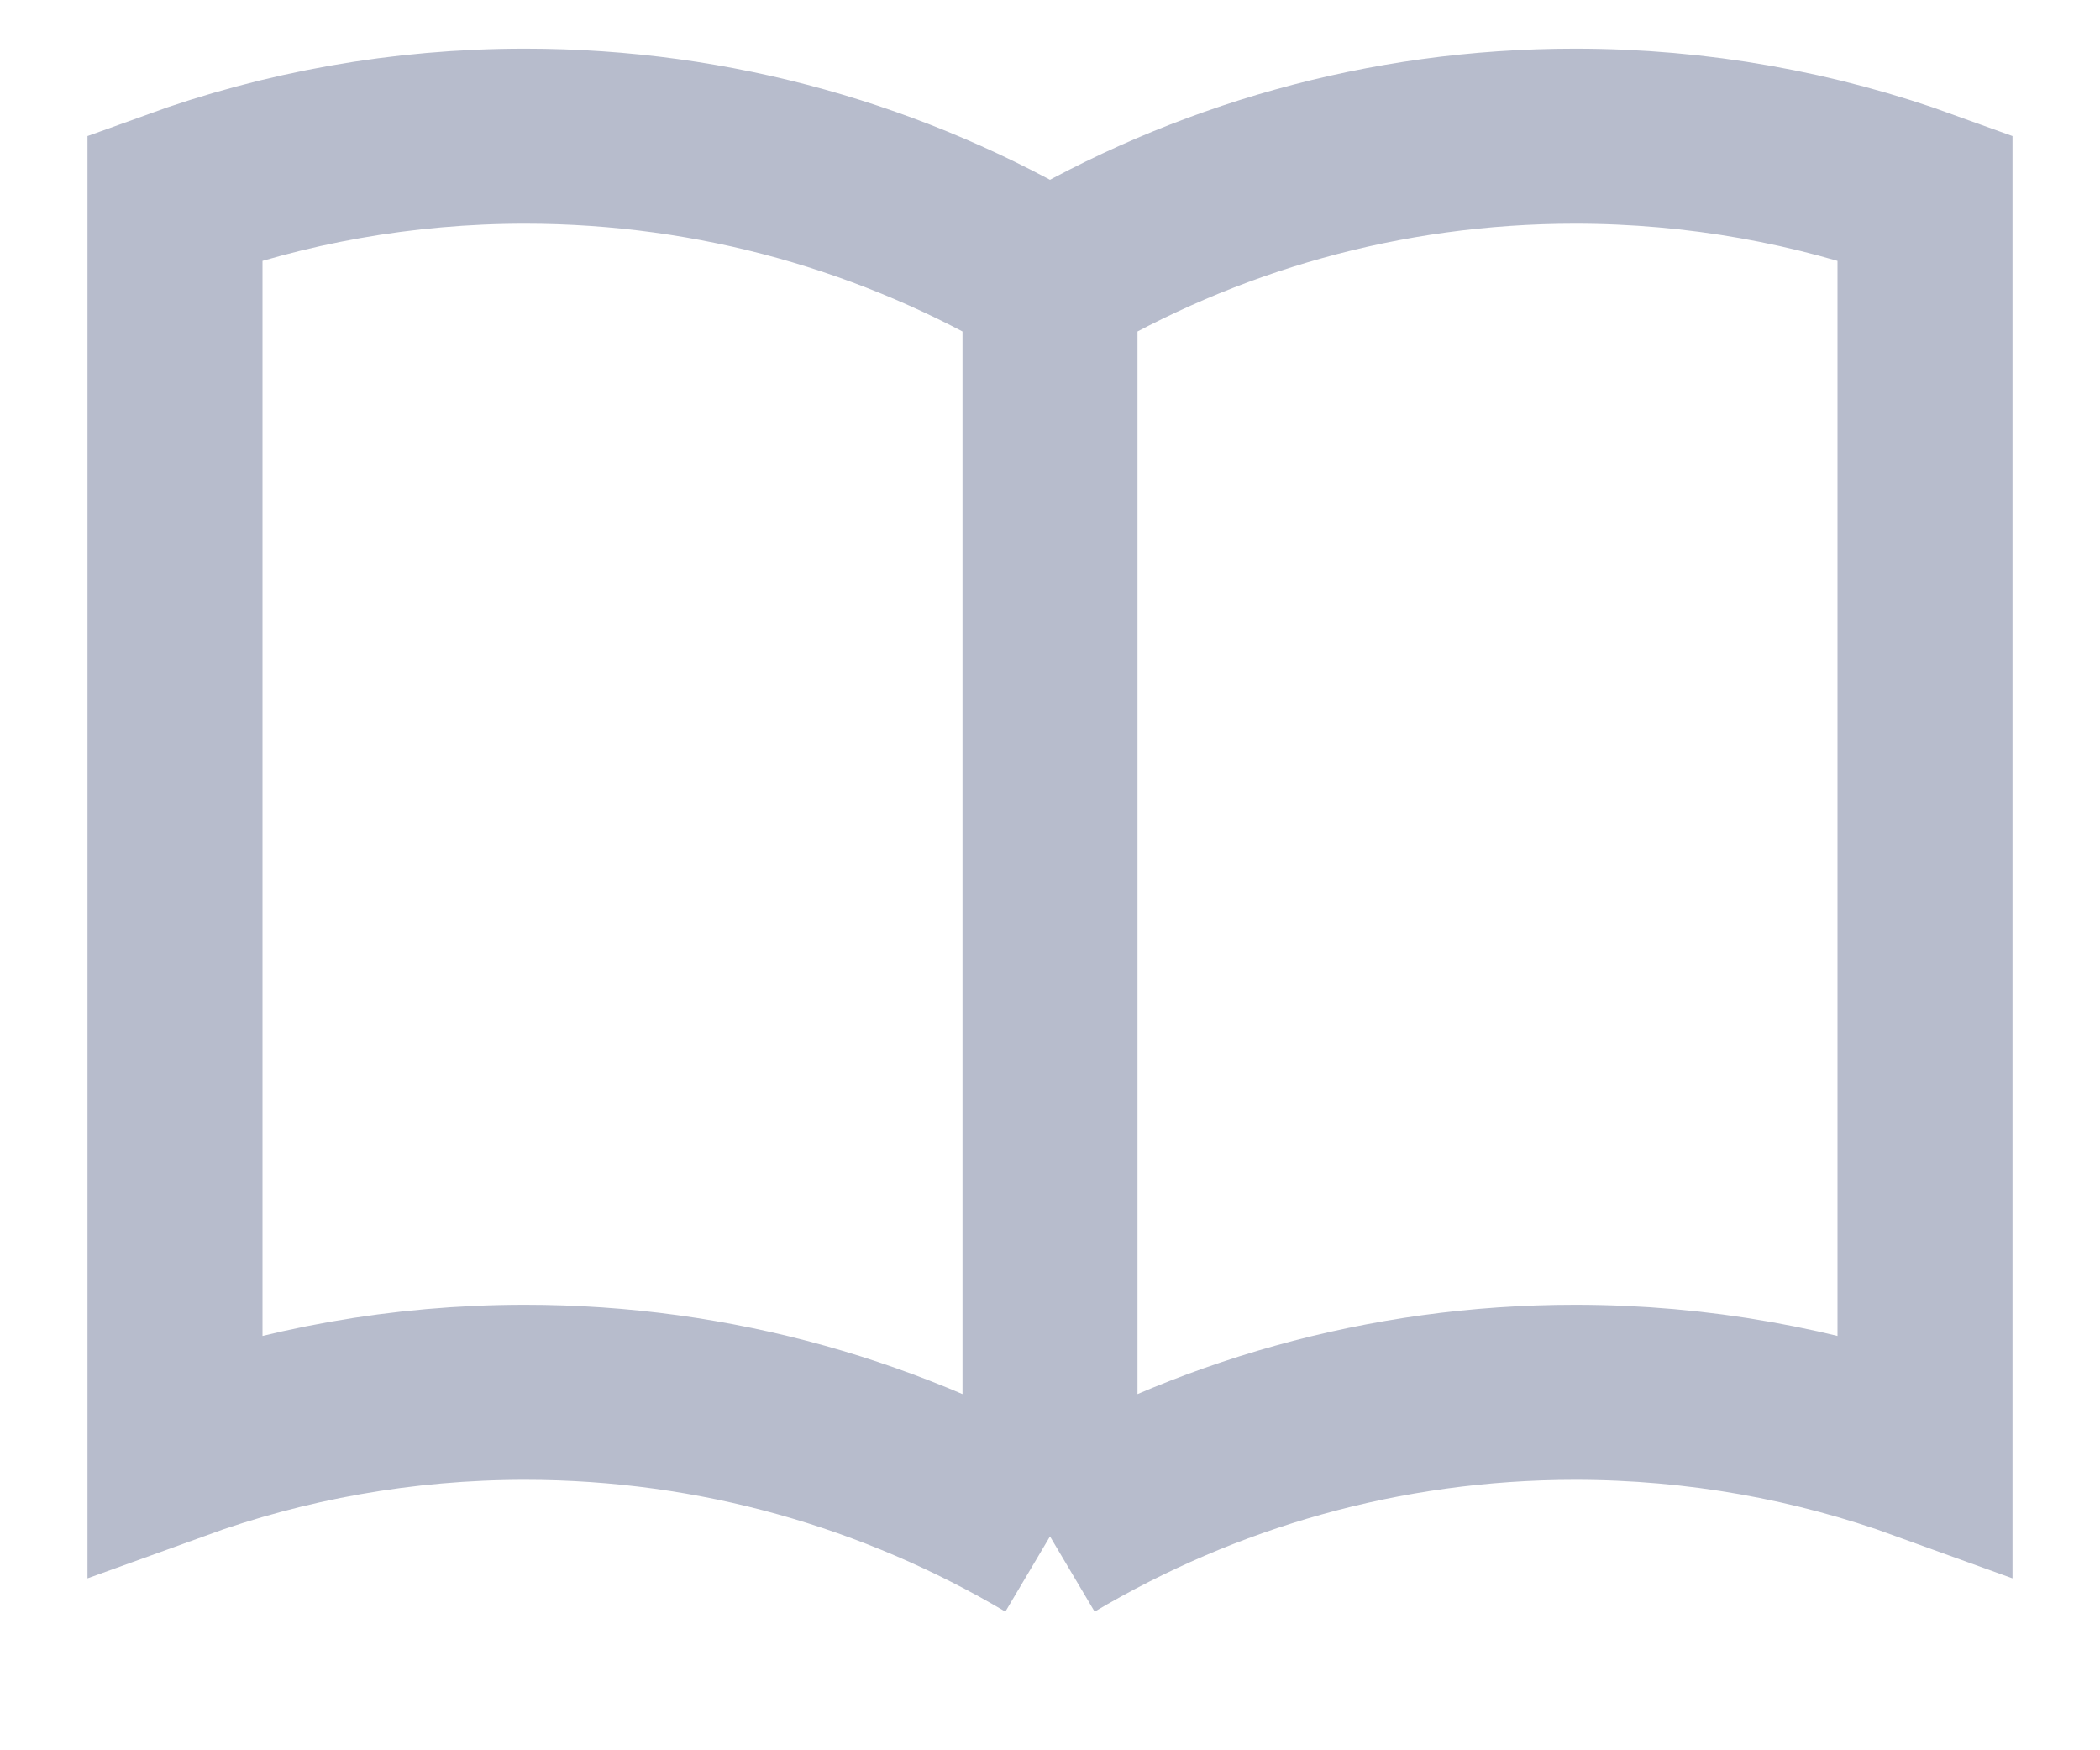 <svg width="18" height="15" viewBox="0 0 18 15" fill="none" xmlns="http://www.w3.org/2000/svg">
<path d="M9 2.401C10.324 1.616 11.861 1.167 13.5 1.167C14.552 1.167 15.562 1.352 16.5 1.692V12.457C15.562 12.117 14.552 11.932 13.5 11.932C11.861 11.932 10.324 12.382 9 13.167M9 2.401V13.167M9 2.401C7.676 1.616 6.139 1.167 4.5 1.167C3.448 1.167 2.438 1.352 1.5 1.692V12.457C2.438 12.117 3.448 11.932 4.5 11.932C6.139 11.932 7.676 12.382 9 13.167" stroke="#B7BCCC" stroke-width="1.5"/>
</svg>
